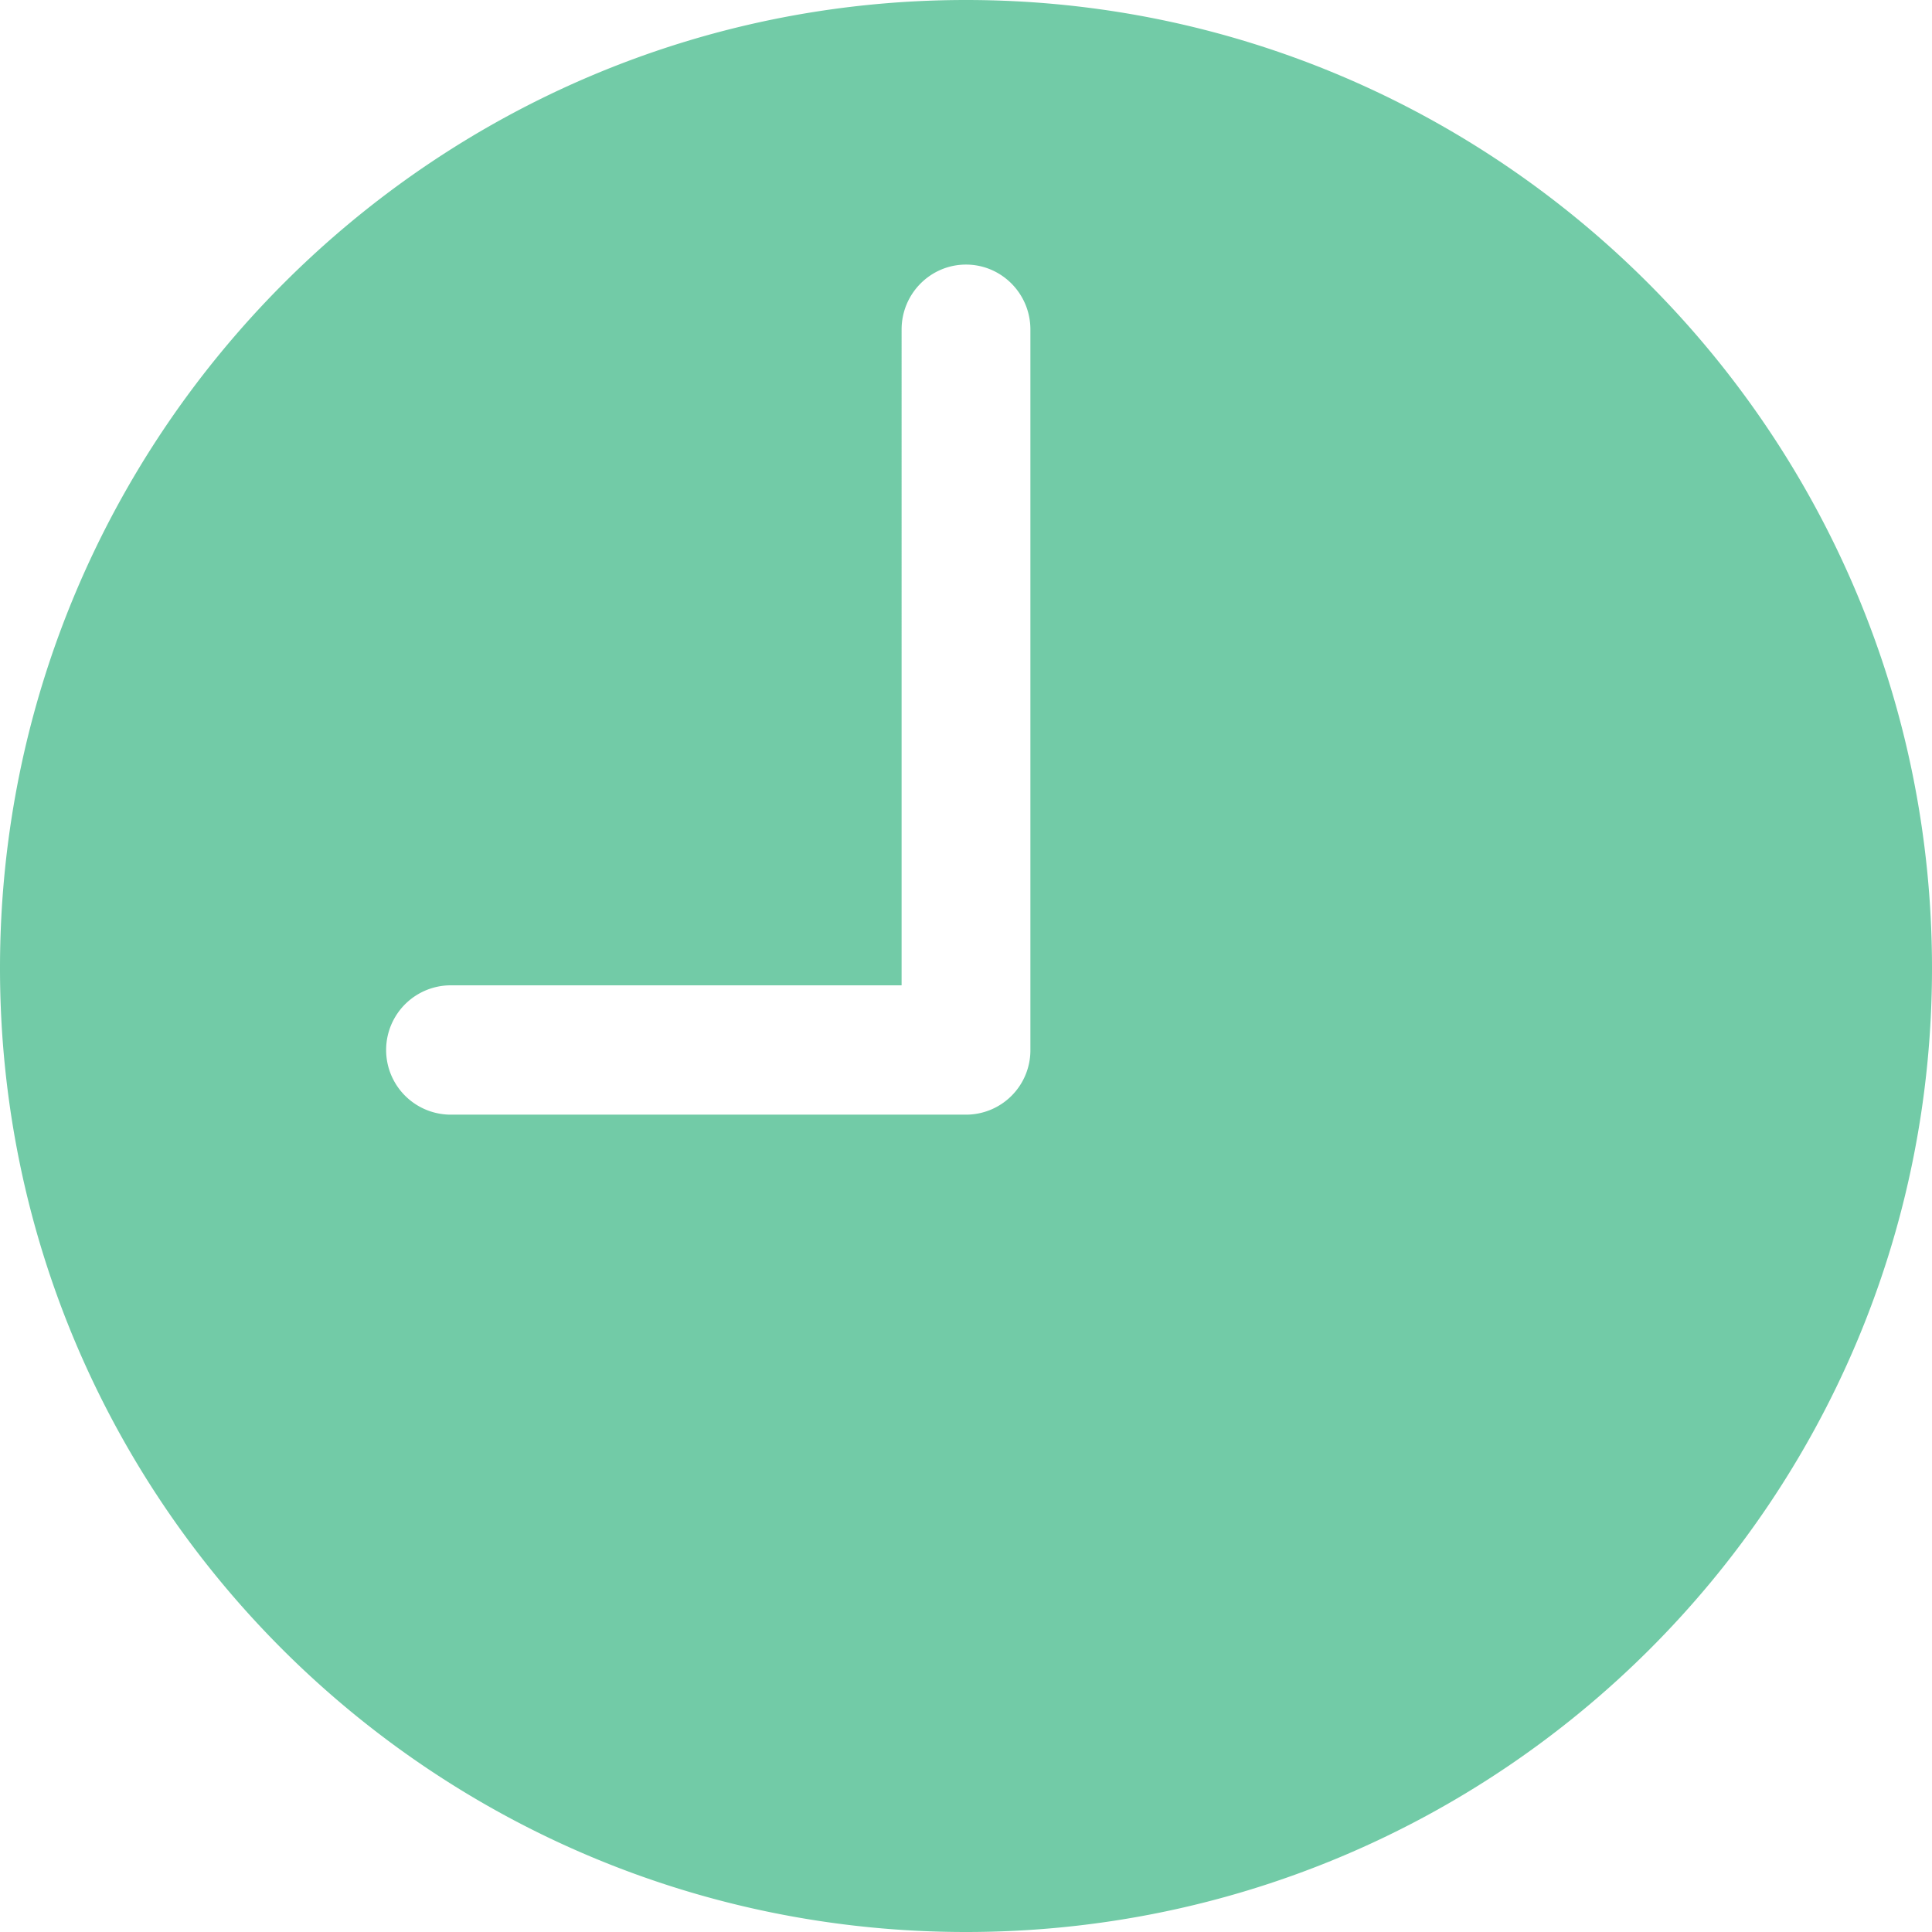 <svg xmlns="http://www.w3.org/2000/svg" width="36" height="36" viewBox="0 0 36 36"><path fill="#72cba7" d="M18 0C8.07 0 0 8.09 0 18.04 0 27.98 8.07 36 18 36s18-8.02 18-17.96C36 8.09 27.93 0 18 0zm1.2 19.56a1.2 1.2 0 0 1-1.2 1.21H8.4a1.2 1.2 0 0 1 0-2.41h8.4V6.14c0-.67.54-1.21 1.2-1.21.66 0 1.2.54 1.2 1.21z"/></svg>